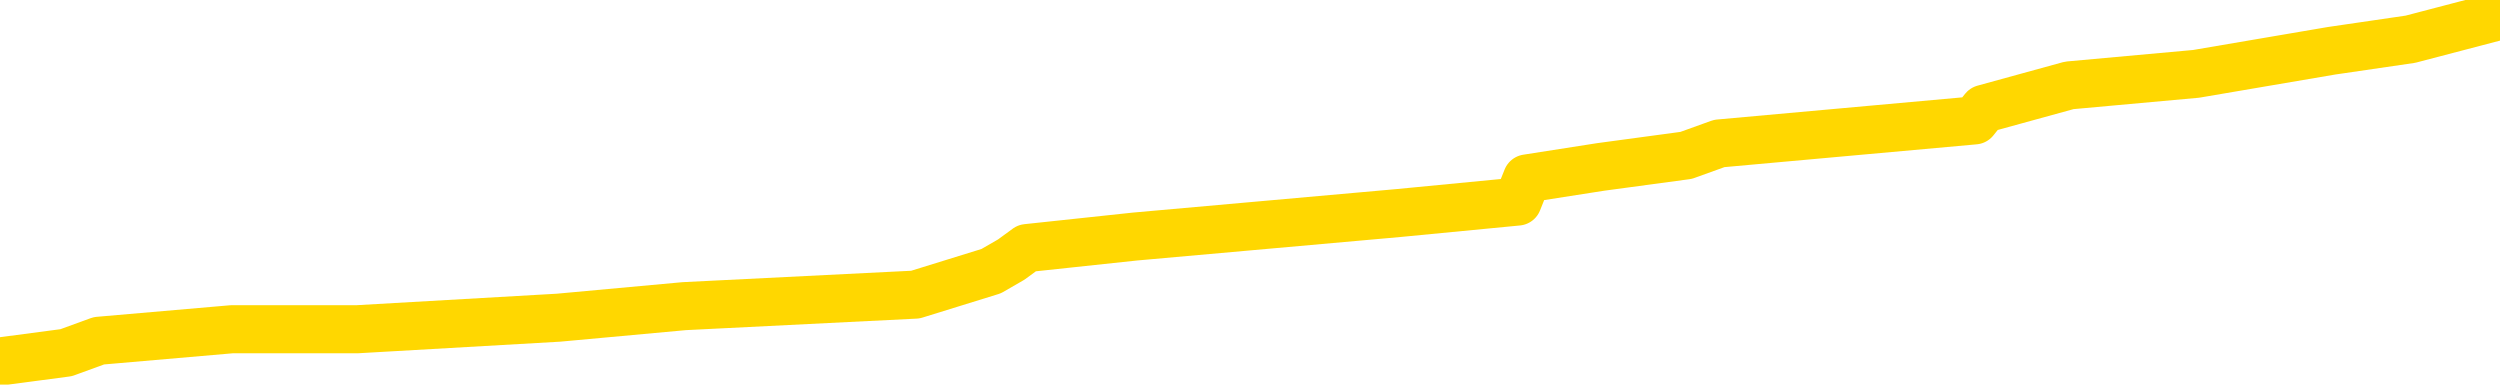 <svg xmlns="http://www.w3.org/2000/svg" version="1.1" viewBox="0 0 6500 1000">
	<path fill="none" stroke="gold" stroke-width="125" stroke-linecap="round" stroke-linejoin="round" d="M0 25117  L-189523 25117 L-189339 25087 L-188849 25026 L-188555 24996 L-188244 24936 L-188009 24906 L-187956 24845 L-187897 24785 L-187744 24755 L-187703 24694 L-187570 24664 L-187278 24634 L-186737 24634 L-186127 24604 L-186079 24604 L-185439 24574 L-185406 24574 L-184880 24574 L-184748 24544 L-184357 24483 L-184029 24423 L-183912 24363 L-183701 24302 L-182984 24302 L-182414 24272 L-182307 24272 L-182132 24242 L-181911 24181 L-181509 24151 L-181484 24091 L-180556 24031 L-180468 23970 L-180386 23910 L-180316 23850 L-180019 23819 L-179866 23759 L-177976 23789 L-177876 23789 L-177613 23789 L-177320 23819 L-177178 23759 L-176929 23759 L-176894 23729 L-176735 23699 L-176272 23638 L-176019 23608 L-175807 23548 L-175555 23518 L-175206 23487 L-174279 23427 L-174185 23367 L-173775 23337 L-172604 23276 L-171415 23246 L-171322 23186 L-171295 23125 L-171029 23065 L-170730 23005 L-170601 22944 L-170564 22884 L-169749 22884 L-169365 22914 L-168305 22944 L-168243 22944 L-167978 23548 L-167507 24121 L-167315 24694 L-167051 25268 L-166714 25238 L-166579 25207 L-166123 25177 L-165380 25147 L-165362 25117 L-165197 25057 L-165129 25057 L-164613 25026 L-163584 25026 L-163388 24996 L-162899 24966 L-162537 24936 L-162129 24936 L-161743 24966 L-160040 24966 L-159942 24966 L-159870 24966 L-159808 24966 L-159624 24936 L-159288 24936 L-158647 24906 L-158570 24875 L-158509 24875 L-158322 24845 L-158243 24845 L-158066 24815 L-158046 24785 L-157816 24785 L-157428 24755 L-156540 24755 L-156500 24725 L-156412 24694 L-156385 24634 L-155377 24604 L-155227 24544 L-155203 24513 L-155070 24483 L-155030 24453 L-153772 24423 L-153714 24423 L-153174 24393 L-153122 24393 L-153075 24393 L-152680 24363 L-152541 24332 L-152341 24302 L-152194 24302 L-152029 24302 L-151753 24332 L-151394 24332 L-150841 24302 L-150196 24272 L-149938 24212 L-149784 24181 L-149383 24151 L-149343 24121 L-149222 24091 L-149161 24121 L-149147 24121 L-149053 24121 L-148760 24091 L-148608 23970 L-148278 23910 L-148200 23850 L-148124 23819 L-147898 23729 L-147831 23668 L-147603 23608 L-147551 23548 L-147386 23518 L-146380 23487 L-146197 23457 L-145646 23427 L-145253 23367 L-144856 23337 L-144006 23276 L-143927 23246 L-143348 23216 L-142907 23216 L-142666 23186 L-142509 23186 L-142108 23125 L-142087 23125 L-141642 23095 L-141237 23065 L-141101 23005 L-140926 22944 L-140790 22884 L-140539 22824 L-139539 22793 L-139457 22763 L-139322 22733 L-139283 22703 L-138393 22673 L-138178 22643 L-137734 22612 L-137617 22582 L-137560 22552 L-136884 22552 L-136784 22522 L-136755 22522 L-135413 22492 L-135007 22461 L-134968 22431 L-134039 22401 L-133941 22371 L-133808 22341 L-133404 22311 L-133378 22280 L-133285 22250 L-133069 22220 L-132658 22160 L-131504 22099 L-131212 22039 L-131184 21979 L-130576 21949 L-130325 21888 L-130306 21858 L-129376 21828 L-129325 21767 L-129203 21737 L-129185 21677 L-129029 21647 L-128854 21586 L-128717 21556 L-128661 21526 L-128553 21496 L-128468 21466 L-128235 21436 L-128160 21405 L-127851 21375 L-127733 21345 L-127564 21315 L-127472 21285 L-127370 21285 L-127346 21254 L-127269 21254 L-127171 21194 L-126805 21164 L-126700 21134 L-126196 21104 L-125745 21073 L-125706 21043 L-125682 21013 L-125642 20983 L-125513 20953 L-125412 20923 L-124970 20892 L-124688 20862 L-124096 20832 L-123965 20802 L-123691 20742 L-123539 20711 L-123385 20681 L-123300 20621 L-123222 20591 L-123036 20560 L-122986 20560 L-122958 20530 L-122879 20500 L-122856 20470 L-122572 20410 L-121968 20349 L-120973 20319 L-120675 20289 L-119941 20259 L-119697 20229 L-119607 20198 L-119029 20168 L-118331 20138 L-117579 20108 L-117260 20078 L-116877 20017 L-116800 19987 L-116166 19957 L-115980 19927 L-115893 19927 L-115763 19927 L-115450 19897 L-115401 19866 L-115259 19836 L-115237 19806 L-114270 19776 L-113724 19746 L-113246 19746 L-113185 19746 L-112861 19746 L-112840 19716 L-112777 19716 L-112567 19685 L-112490 19655 L-112436 19625 L-112413 19595 L-112374 19565 L-112358 19535 L-111601 19504 L-111584 19474 L-110785 19444 L-110633 19414 L-109727 19384 L-109221 19353 L-108992 19293 L-108950 19293 L-108835 19263 L-108659 19233 L-107904 19263 L-107770 19233 L-107606 19203 L-107288 19172 L-107111 19112 L-106089 19052 L-106066 18991 L-105815 18961 L-105602 18901 L-104968 18871 L-104730 18810 L-104697 18750 L-104519 18690 L-104439 18629 L-104349 18599 L-104285 18539 L-103845 18478 L-103821 18448 L-103280 18418 L-103024 18388 L-102530 18358 L-101652 18328 L-101616 18297 L-101563 18267 L-101522 18237 L-101405 18207 L-101128 18177 L-100921 18116 L-100724 18056 L-100701 17996 L-100650 17935 L-100611 17905 L-100533 17875 L-99936 17815 L-99875 17784 L-99772 17754 L-99618 17724 L-98986 17694 L-98305 17664 L-98002 17603 L-97656 17573 L-97458 17543 L-97410 17483 L-97089 17452 L-96462 17422 L-96315 17392 L-96279 17362 L-96221 17332 L-96144 17271 L-95903 17271 L-95815 17241 L-95721 17211 L-95427 17181 L-95293 17151 L-95233 17121 L-95196 17060 L-94923 17060 L-93917 17030 L-93742 17000 L-93691 17000 L-93398 16970 L-93206 16909 L-92873 16879 L-92366 16849 L-91804 16789 L-91789 16728 L-91773 16698 L-91672 16638 L-91558 16577 L-91519 16517 L-91481 16487 L-91415 16487 L-91387 16457 L-91248 16487 L-90956 16487 L-90905 16487 L-90800 16487 L-90536 16457 L-90071 16426 L-89926 16426 L-89872 16366 L-89815 16336 L-89624 16306 L-89258 16276 L-89044 16276 L-88849 16276 L-88791 16276 L-88732 16215 L-88578 16185 L-88309 16155 L-87879 16306 L-87864 16306 L-87787 16276 L-87722 16245 L-87593 16034 L-87569 16004 L-87285 15974 L-87238 15944 L-87183 15914 L-86721 15883 L-86682 15883 L-86641 15853 L-86451 15823 L-85970 15793 L-85483 15763 L-85467 15732 L-85429 15702 L-85172 15672 L-85095 15612 L-84865 15582 L-84849 15521 L-84555 15461 L-84112 15431 L-83665 15401 L-83161 15370 L-83007 15340 L-82721 15310 L-82680 15250 L-82349 15219 L-82127 15189 L-81610 15129 L-81535 15099 L-81287 15038 L-81092 14978 L-81032 14948 L-80256 14918 L-80182 14918 L-79951 14888 L-79935 14888 L-79873 14857 L-79677 14827 L-79213 14827 L-79190 14797 L-79060 14797 L-77759 14797 L-77743 14797 L-77666 14767 L-77572 14767 L-77355 14767 L-77202 14737 L-77024 14767 L-76970 14797 L-76683 14827 L-76644 14827 L-76274 14827 L-75834 14827 L-75651 14827 L-75330 14797 L-75034 14797 L-74589 14737 L-74517 14707 L-74054 14646 L-73617 14616 L-73434 14586 L-71980 14525 L-71849 14495 L-71391 14435 L-71165 14405 L-70779 14344 L-70262 14284 L-69308 14224 L-68514 14163 L-67840 14133 L-67414 14073 L-67103 14043 L-66873 13952 L-66190 13862 L-66176 13771 L-65967 13650 L-65945 13620 L-65770 13560 L-64820 13530 L-64552 13469 L-63737 13439 L-63426 13379 L-63389 13349 L-63332 13288 L-62715 13258 L-62077 13198 L-60451 13168 L-59777 13137 L-59135 13137 L-59057 13137 L-59001 13137 L-58965 13137 L-58937 13107 L-58825 13047 L-58807 13017 L-58784 12987 L-58631 12956 L-58577 12896 L-58499 12866 L-58380 12836 L-58283 12805 L-58165 12775 L-57896 12715 L-57626 12685 L-57608 12624 L-57409 12594 L-57262 12534 L-57035 12504 L-56901 12474 L-56592 12443 L-56532 12413 L-56179 12353 L-55830 12323 L-55729 12292 L-55665 12232 L-55605 12202 L-55221 12142 L-54840 12111 L-54736 12081 L-54475 12051 L-54204 11991 L-54045 11961 L-54013 11930 L-53951 11900 L-53809 11870 L-53625 11840 L-53581 11810 L-53293 11810 L-53277 11780 L-53043 11780 L-52983 11749 L-52944 11749 L-52365 11719 L-52231 11689 L-52208 11568 L-52189 11357 L-52172 11116 L-52155 10874 L-52132 10633 L-52115 10452 L-52094 10241 L-52077 10029 L-52054 9909 L-52037 9788 L-52016 9697 L-51999 9637 L-51950 9547 L-51878 9456 L-51843 9305 L-51819 9184 L-51784 9064 L-51742 8943 L-51705 8883 L-51689 8762 L-51665 8671 L-51628 8611 L-51611 8521 L-51588 8460 L-51571 8400 L-51552 8340 L-51536 8279 L-51507 8189 L-51481 8098 L-51435 8068 L-51419 8008 L-51377 7977 L-51329 7917 L-51258 7857 L-51243 7796 L-51227 7736 L-51165 7706 L-51126 7676 L-51086 7646 L-50920 7615 L-50855 7585 L-50839 7555 L-50795 7495 L-50737 7464 L-50524 7434 L-50490 7404 L-50448 7374 L-50370 7344 L-49833 7314 L-49754 7283 L-49650 7223 L-49562 7193 L-49385 7163 L-49035 7133 L-48879 7102 L-48441 7072 L-48284 7042 L-48155 7012 L-47451 6952 L-47250 6921 L-46289 6861 L-45807 6831 L-45708 6831 L-45615 6801 L-45370 6770 L-45297 6740 L-44854 6680 L-44758 6650 L-44743 6620 L-44727 6589 L-44702 6559 L-44236 6529 L-44019 6499 L-43880 6469 L-43586 6439 L-43497 6408 L-43456 6378 L-43426 6348 L-43254 6318 L-43195 6288 L-43119 6257 L-43038 6227 L-42968 6227 L-42659 6197 L-42574 6167 L-42360 6137 L-42325 6107 L-41642 6076 L-41543 6046 L-41338 6016 L-41291 5986 L-41013 5956 L-40951 5926 L-40934 5865 L-40856 5835 L-40547 5775 L-40523 5745 L-40469 5684 L-40446 5654 L-40324 5624 L-40188 5563 L-39944 5533 L-39818 5533 L-39171 5503 L-39156 5503 L-39131 5503 L-38950 5443 L-38874 5413 L-38783 5382 L-38355 5352 L-37939 5322 L-37546 5262 L-37467 5232 L-37448 5201 L-37085 5171 L-36849 5141 L-36620 5111 L-36307 5081 L-36229 5050 L-36149 4990 L-35971 4930 L-35955 4900 L-35689 4839 L-35609 4809 L-35379 4779 L-35153 4749 L-34838 4749 L-34662 4719 L-34301 4719 L-33909 4688 L-33840 4628 L-33776 4598 L-33636 4538 L-33584 4507 L-33483 4447 L-32981 4417 L-32783 4387 L-32537 4356 L-32351 4326 L-32052 4296 L-31976 4266 L-31809 4206 L-30925 4175 L-30896 4115 L-30774 4055 L-30195 4025 L-30117 3994 L-29404 3994 L-29092 3994 L-28879 3994 L-28862 3994 L-28475 3994 L-27950 3934 L-27504 3904 L-27174 3874 L-27022 3843 L-26696 3843 L-26517 3813 L-26436 3813 L-26230 3753 L-26054 3723 L-25125 3693 L-24236 3662 L-24197 3632 L-23969 3632 L-23590 3602 L-22802 3572 L-22568 3542 L-22492 3512 L-22134 3481 L-21563 3421 L-21296 3391 L-20909 3361 L-20805 3361 L-20636 3361 L-20017 3361 L-19806 3361 L-19498 3361 L-19445 3331 L-19317 3300 L-19264 3270 L-19145 3240 L-18809 3180 L-17850 3149 L-17718 3089 L-17516 3059 L-16885 3029 L-16574 2999 L-16160 2968 L-16133 2938 L-15987 2908 L-15567 2878 L-14234 2878 L-14188 2848 L-14059 2787 L-14042 2757 L-13464 2697 L-13259 2667 L-13229 2636 L-13188 2606 L-13131 2576 L-13093 2546 L-13015 2516 L-12872 2486 L-12418 2455 L-12299 2425 L-12014 2395 L-11642 2365 L-11545 2335 L-11219 2305 L-10864 2274 L-10694 2244 L-10647 2214 L-10538 2184 L-10449 2154 L-10421 2124 L-10345 2063 L-10041 2033 L-10007 1973 L-9936 1942 L-9568 1912 L-9232 1882 L-9151 1882 L-8932 1852 L-8760 1822 L-8733 1792 L-8235 1761 L-7686 1701 L-6806 1671 L-6707 1611 L-6630 1580 L-6356 1550 L-6109 1490 L-6035 1460 L-5973 1399 L-5854 1369 L-5812 1339 L-5702 1309 L-5625 1248 L-4924 1218 L-4679 1188 L-4639 1158 L-4483 1128 L-3883 1128 L-3657 1128 L-3564 1128 L-3089 1128 L-2492 1067 L-1972 1037 L-1951 1007 L-1806 977 L-1486 977 L-944 977 L-712 977 L-541 977 L-55 947 L172 917 L257 886 L603 856 L929 856 L1452 826 L1779 796 L2380 766 L2577 705 L2629 675 L2670 645 L2951 615 L3635 554 L3946 524 L3970 464 L4162 434 L4384 404 L4470 373 L5134 313 L5158 283 L5380 222 L5710 192 L6062 132 L6267 102 L6500 41" />
</svg>
